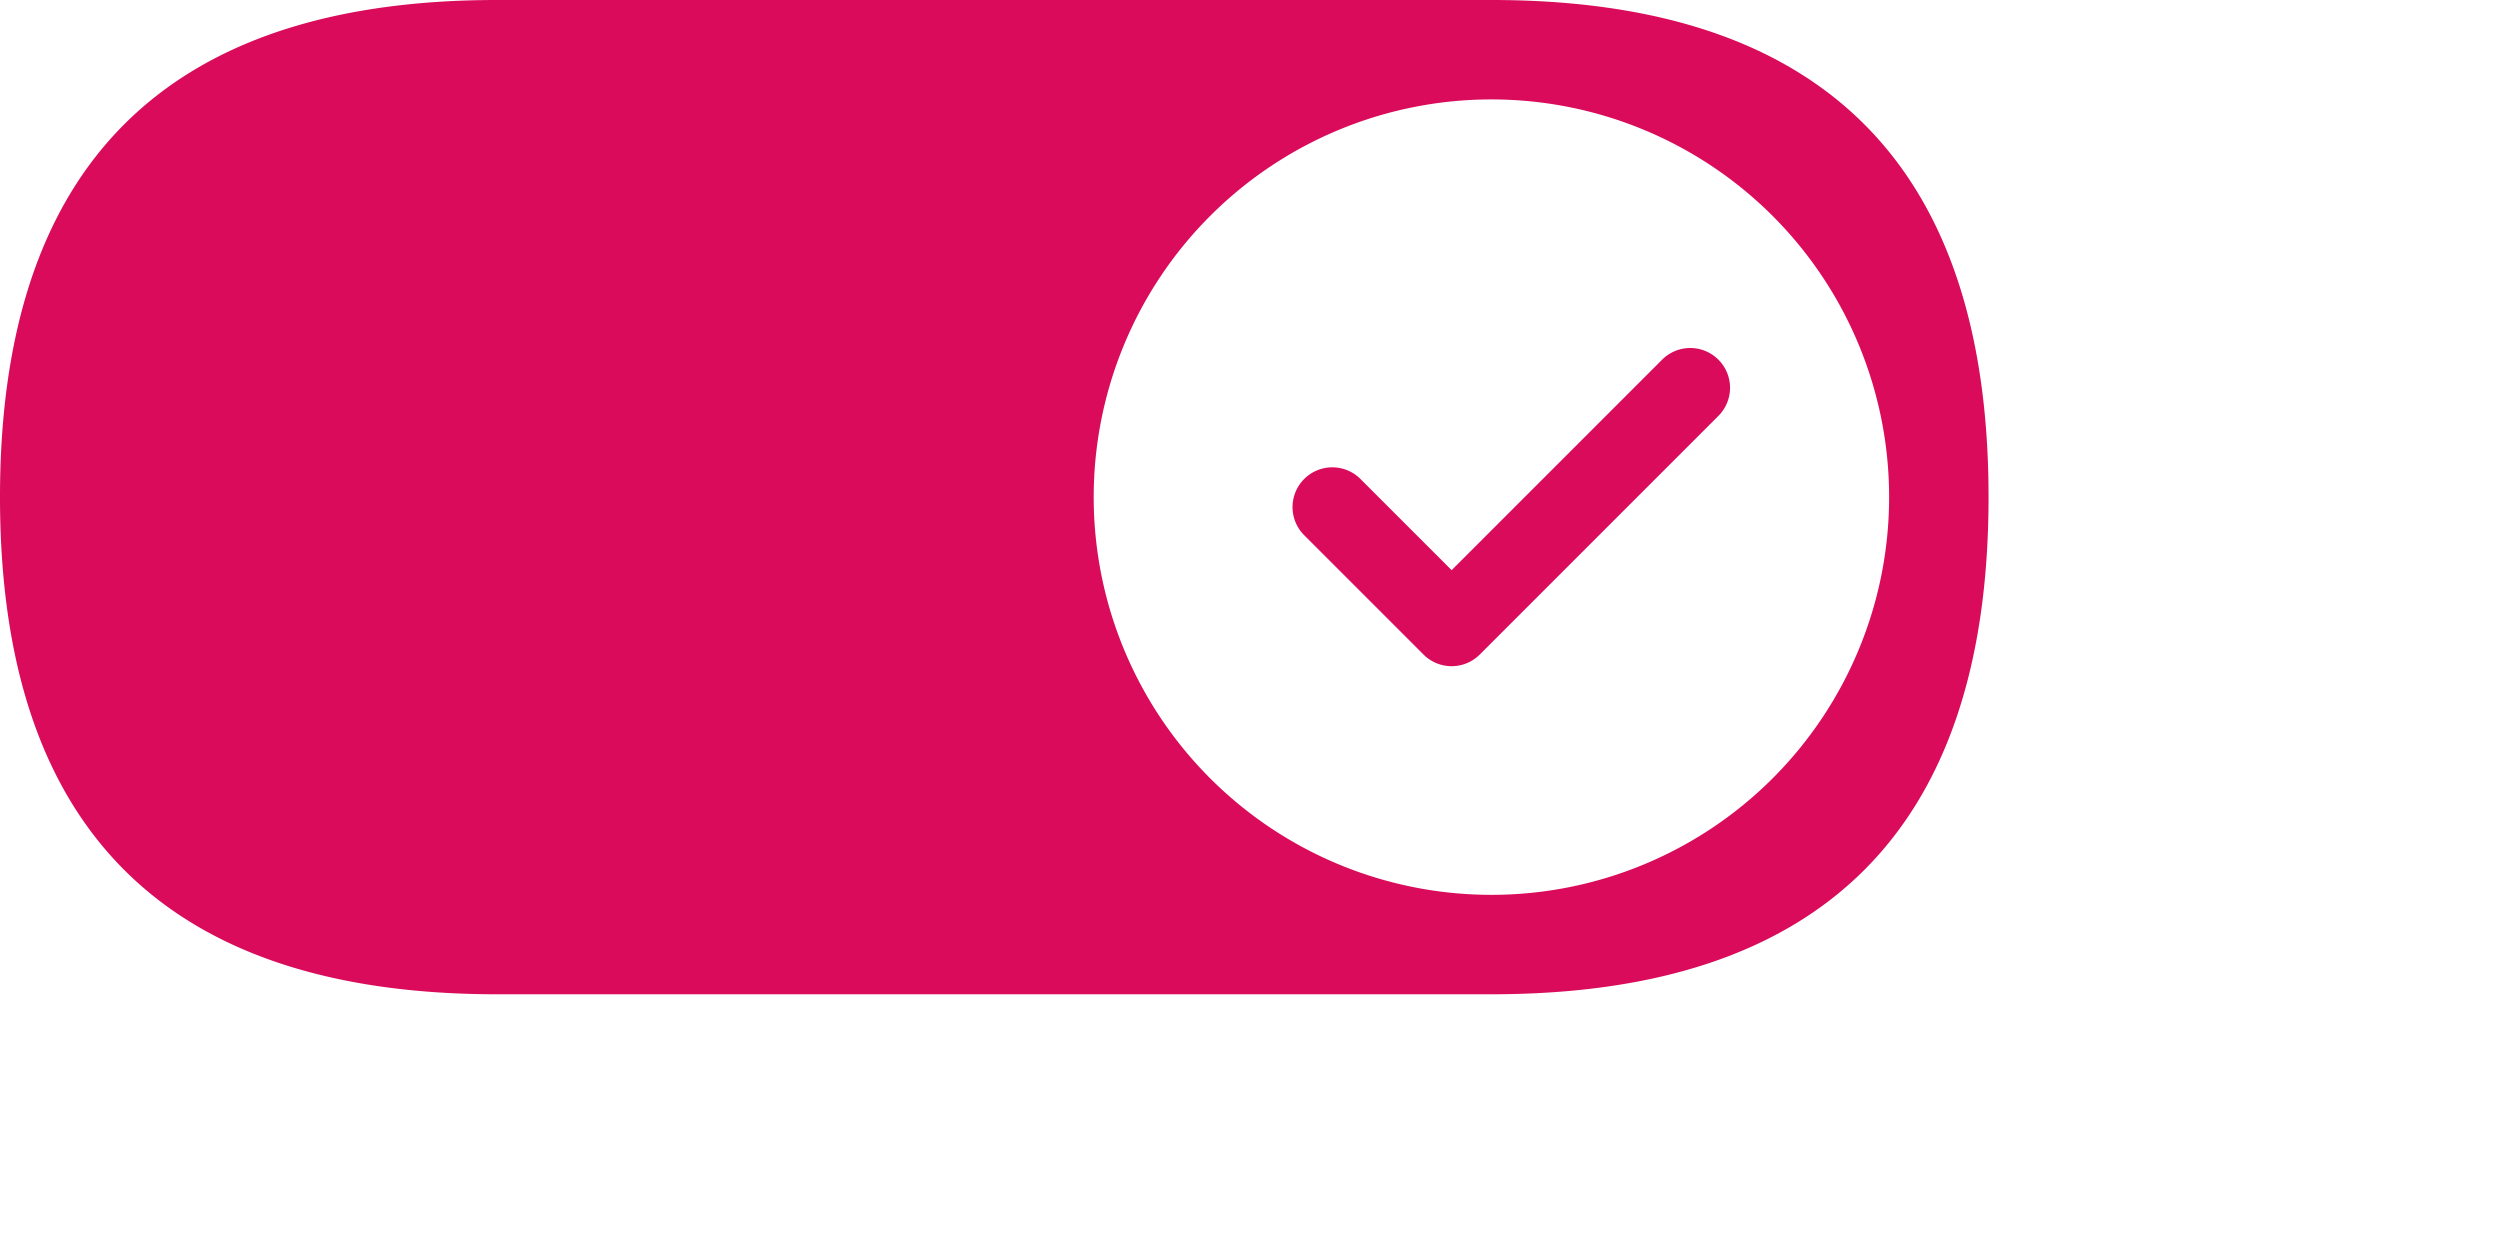 <?xml version="1.0" standalone="no"?><!DOCTYPE svg PUBLIC "-//W3C//DTD SVG 1.1//EN" "http://www.w3.org/Graphics/SVG/1.1/DTD/svg11.dtd"><svg class="icon" width="64px" height="32.00px" viewBox="0 0 2048 1024" version="1.1" xmlns="http://www.w3.org/2000/svg"><path fill="#D90B5A" d="M0 0m407.254 0l814.507 0q407.254 0 407.254 407.254l0 0q0 407.254-407.254 407.254l-814.507 0q-407.254 0-407.254-407.254l0 0q0-407.254 407.254-407.254ZM1221.761 407.254m-325.803 0a325.803 325.803 0 1 0 651.606 0 325.803 325.803 0 1 0-651.606 0ZM1407.713 294.648a32.58 32.58 0 0 1 0 46.06l-195.482 195.482a32.58 32.58 0 0 1-46.101 0l-97.741-97.741a32.58 32.58 0 0 1 46.101-46.06l74.69 74.69 172.431-172.431a32.58 32.58 0 0 1 46.101 0z" /></svg>
